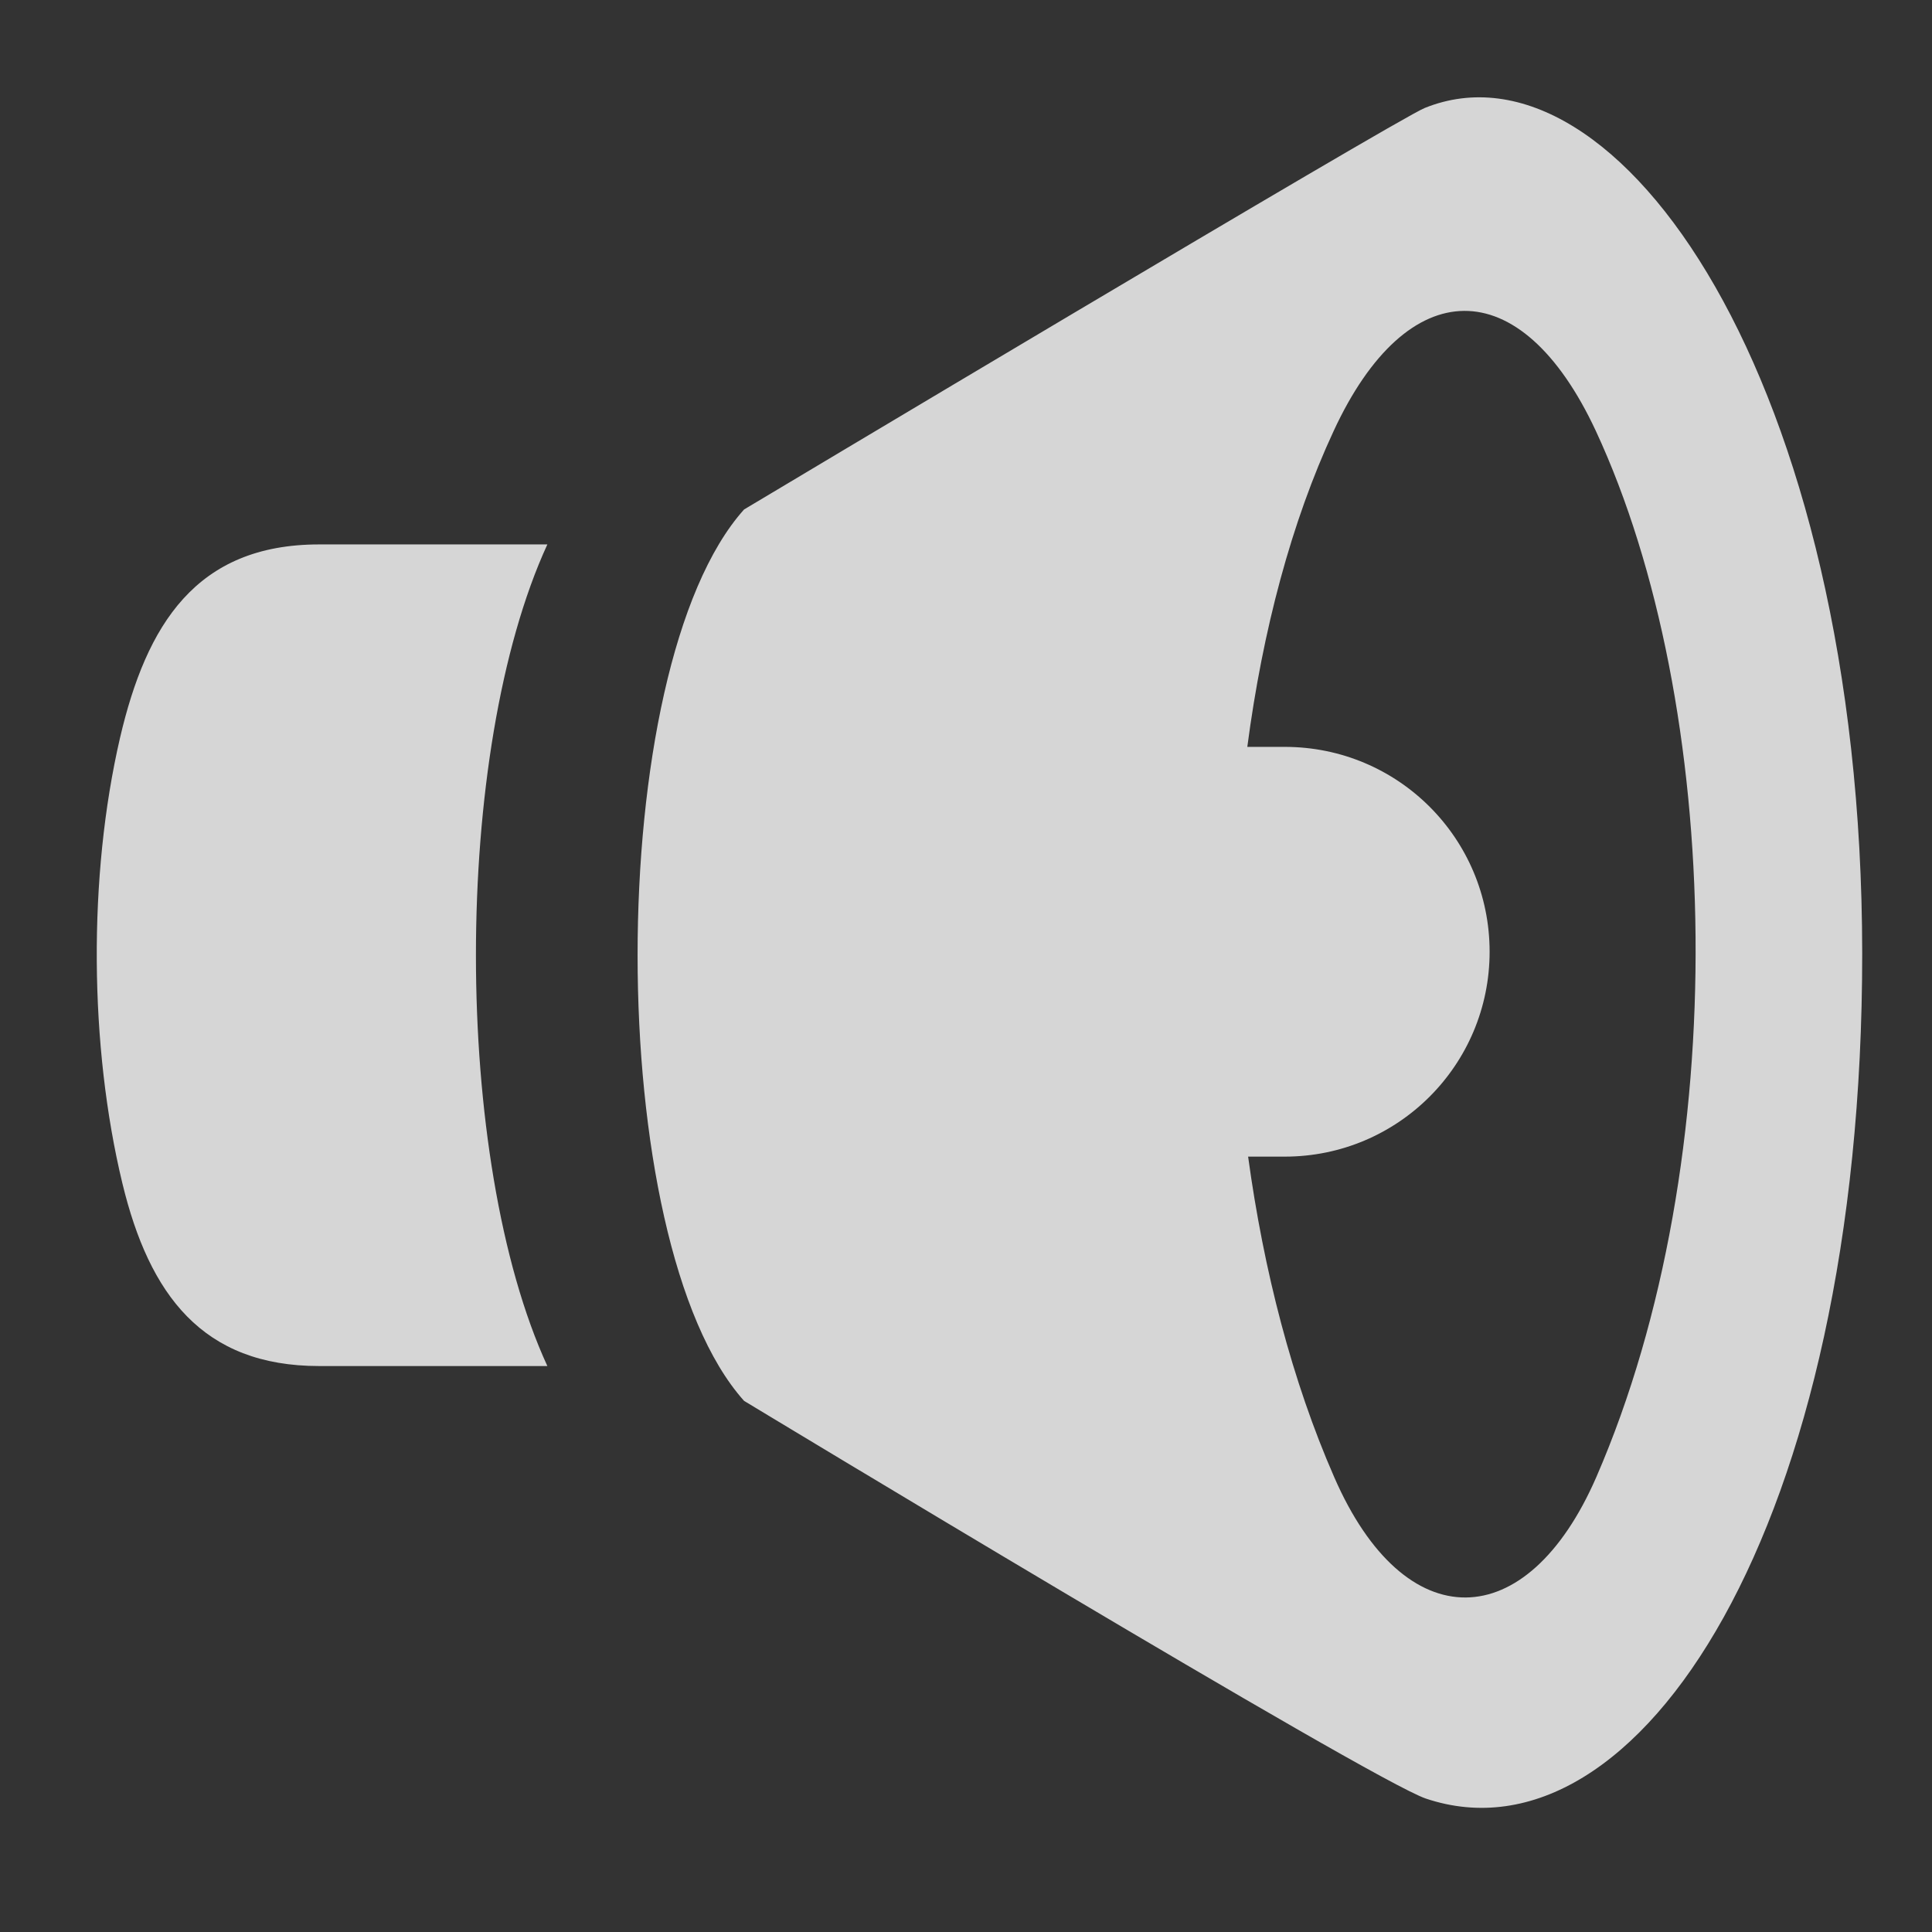 <?xml version="1.0" encoding="utf-8"?>
<!-- Generator: Adobe Illustrator 15.0.0, SVG Export Plug-In . SVG Version: 6.00 Build 0)  -->
<!DOCTYPE svg PUBLIC "-//W3C//DTD SVG 1.1//EN" "http://www.w3.org/Graphics/SVG/1.1/DTD/svg11.dtd">
<svg version="1.1" id="Layer_1" xmlns="http://www.w3.org/2000/svg" xmlns:xlink="http://www.w3.org/1999/xlink" x="0px" y="0px"
	 width="48px" height="48px" viewBox="0 0 48 48" enable-background="new 0 0 48 48" xml:space="preserve">
<rect x="0" y="0" width="48" height="48" fill="#333333" stroke="none"/>
<rect display="none" fill="#E6E7E8" width="48" height="48"/>
<polygon display="none" opacity="0.8" fill="#555452" enable-background="new    " points="21.862,7.018 35.305,23.997 
	21.862,40.982 30.014,40.982 43.458,23.997 30.014,7.018 "/>
<polygon display="none" opacity="0.8" fill="#555452" enable-background="new    " points="4.543,7.018 17.986,23.997 4.543,40.982 
	12.696,40.982 26.139,23.997 12.693,7.018 "/>
<polygon display="none" fill="#FFFFFF" points="21.862,7.018 35.305,23.998 21.862,40.982 30.014,40.982 43.458,23.998 
	30.012,7.018 "/>
<polygon display="none" fill="#FFFFFF" points="4.542,7.018 17.986,23.998 4.542,40.982 12.696,40.982 26.139,23.998 12.693,7.018 
	"/>
<path id="audio-6-icon_4_" display="none" opacity="0.8" fill="#FFFFFF" enable-background="new    " d="M7.594,13.859h5.67
	c-2.366,5.144-2.366,15.268,0,20.413h-5.67c-2.897,0-4.219-1.769-4.889-4.541c-0.82-3.402-0.856-7.625-0.057-11.07
	C3.303,15.858,4.534,13.859,7.594,13.859z M45.932,24.01c0.008,14.221-5.568,22.778-10.842,21.008
	c-1.369-0.461-16.939-9.879-16.939-9.879c-3.527-3.936-3.527-18.214,0-22.146c0,0,16.224-9.7,16.91-9.975
	C39.825,1.094,45.921,9.777,45.932,24.01z M39.312,11.039c-1.869-4.009-4.688-3.944-6.513,0.002
	c-1.047,2.25-1.764,4.953-2.146,7.848h0.931c2.817,0,5.09,2.274,5.09,5.089c0,2.809-2.272,5.09-5.09,5.09h-0.911
	c0.389,2.838,1.094,5.574,2.139,7.964c1.752,4.022,4.791,3.952,6.512-0.001C42.77,29.102,42.46,17.813,39.312,11.039z"/>
<path id="clipboard-8-icon_1_" display="none" opacity="0.8" fill="#FFFFFF" enable-background="new    " d="M15.092,27.746
	l1.561-1.441c1.824,0.881,2.979,1.555,5.033,3.018c3.855-4.377,6.403-6.597,11.138-9.544l0.51,1.167
	c-3.907,3.41-6.768,7.206-10.886,14.591C19.907,32.544,18.21,30.639,15.092,27.746z M42.738,8.505V45.83H5.261V8.505h8.465
	l-4.271,4.23v28.796h28.982V12.735l-4.211-4.23H42.738z M29.534,8.411V7.665c0-3.036-2.461-5.496-5.495-5.496
	c-3.035,0-5.496,2.459-5.496,5.496v0.746l-5.998,6.05h23.016L29.534,8.411z M24.078,9.394c-1.042,0-1.887-0.845-1.887-1.887
	c0-1.045,0.845-1.89,1.887-1.89c1.045,0,1.889,0.845,1.889,1.89C25.967,8.548,25.123,9.394,24.078,9.394z"/>
<rect x="13.505" y="8.438" display="none" fill="none" width="30.877" height="21.494"/>
<path display="none" fill="#FFFFFF" d="M42.758,10.063v18.242H15.132V10.064L42.758,10.063 M46.01,6.812H11.878v24.745H46.01V6.812
	L46.01,6.812z"/>
<g display="none">
	<g display="inline">
		<defs>
			<polygon id="SVGID_1_" points="11.878,12.297 11.878,31.557 37.445,31.557 37.445,41.188 1.99,41.188 1.99,12.297 			"/>
		</defs>
		<clipPath id="SVGID_2_">
			<use xlink:href="#SVGID_1_"  overflow="visible"/>
		</clipPath>
		<path id="video-icon_2_" clip-path="url(#SVGID_2_)" fill="#FFFFFF" d="M5.545,39.136l30.909-4.646l-3.558-23.65L1.99,15.487
			L5.545,39.136z M33.549,30.055l0.4,2.657l-3.32,0.499l-0.4-2.658L33.549,30.055L33.549,30.055z M27.758,30.923l0.4,2.658
			l-3.318,0.5l-0.398-2.658L27.758,30.923L27.758,30.923z M21.943,31.799l0.397,2.658l-3.317,0.499l-0.401-2.658L21.943,31.799
			L21.943,31.799z M16.182,32.666l0.401,2.658l-3.322,0.499l-0.399-2.658L16.182,32.666L16.182,32.666L16.182,32.666z
			 M10.393,33.536l0.398,2.657l-3.318,0.498l-0.401-2.656L10.393,33.536L10.393,33.536z M31.715,17.852l1.533,10.203l-11.97,1.799
			l-1.533-10.203L31.715,17.852z M17.207,20.032l1.535,10.202l-11.972,1.8L5.238,21.832L17.207,20.032z M31.014,13.193l0.4,2.657
			l-3.32,0.499l-0.398-2.657L31.014,13.193z M25.225,14.063l0.399,2.658l-3.319,0.5l-0.399-2.658L25.225,14.063z M19.408,14.938
			l0.399,2.658l-3.318,0.5l-0.4-2.658L19.408,14.938z M13.644,15.805l0.401,2.656l-3.318,0.5l-0.4-2.658L13.644,15.805z
			 M7.856,16.676l0.4,2.657l-3.319,0.499l-0.398-2.657L7.856,16.676z"/>
	</g>
</g>
<path display="none" fill="#FFFFFF" d="M24.312,2.066h-0.729c-1.697,0-3.072,1.375-3.072,3.074v1.426L27.6,6.565l0.032-1.178
	C27.632,2.045,24.312,2.066,24.312,2.066z"/>
<path display="none" fill="#FFFFFF" d="M7.851,11.605v30.792c0,1.953,1.584,3.535,3.539,3.535l25.109,0.002
	c1.952-0.002,3.533-1.584,3.533-3.537l0.002-30.792H7.851z M16.497,41.264c0,0.754-0.832,1.366-1.861,1.366
	c-1.031,0-1.863-0.61-1.863-1.366V15.257c0-0.756,0.834-1.368,1.863-1.368c1.029,0,1.861,0.612,1.861,1.368V41.264z M25.523,41.371
	c0,0.755-0.834,1.367-1.861,1.367c-1.032,0-1.865-0.611-1.865-1.367V15.365c0-0.755,0.835-1.368,1.865-1.368
	c1.027,0,1.861,0.612,1.861,1.368V41.371z M34.372,41.371c0,0.755-0.833,1.367-1.86,1.367c-1.031,0-1.865-0.611-1.865-1.367V15.365
	c0-0.755,0.836-1.368,1.865-1.368c1.027,0,1.86,0.612,1.86,1.368V41.371z"/>
<rect x="6.467" y="5.835" display="none" fill="#FFFFFF" width="35.066" height="3.428"/>
<path display="none" opacity="0.8" fill="#FFFFFF" enable-background="new    " d="M35.279,6.533
	c0.478-0.658,1.25-1.046,2.063-1.046c0.546,0,1.065,0.167,1.509,0.492c0.556,0.398,0.914,0.998,1.017,1.675
	c0.106,0.668-0.062,1.348-0.461,1.9c-0.479,0.652-1.259,1.04-2.076,1.04c-0.544,0-1.058-0.169-1.503-0.494
	C34.693,9.271,34.445,7.671,35.279,6.533z M23.923,24.75c-1.104,0-2.001-0.896-2.001-2c0-1.099,0.897-1.998,2.001-1.998
	c1.097,0,1.994,0.899,1.994,1.998C25.917,23.854,25.02,24.75,23.923,24.75z M7.975,7.654c0.108-0.677,0.472-1.277,1.016-1.675
	c0.443-0.325,0.962-0.492,1.508-0.492c0.811,0,1.59,0.389,2.068,1.046c0.397,0.549,0.565,1.223,0.459,1.899
	c-0.096,0.671-0.459,1.264-1.018,1.668c-0.441,0.324-0.961,0.494-1.503,0.494c-0.812,0-1.583-0.388-2.06-1.04
	C8.035,9.001,7.878,8.322,7.975,7.654z M5.733,11.538c0.642,0.889,1.657,1.644,2.369,2.005c0.369,0.184,0.811,0.433,1.364,0.751
	c0.496,0.277,1.084,0.615,1.805,1.002c3.77,2.055,6.221,4.14,6.237,4.158c0.012,0.018,1.33,1.163,2.473,2.438
	c-3.059,7.119-8.037,18.78-8.319,19.904c-0.424,1.675,0.762,3.274,0.814,3.337l0.551,0.738l0.475-0.785l10.421-17.164l10.411,17.164
	l0.482,0.785l0.547-0.738c0.051-0.062,1.234-1.662,0.816-3.337c-0.277-1.119-5.263-12.785-8.318-19.904
	c1.145-1.275,2.462-2.421,2.471-2.43c0.025-0.026,2.471-2.111,6.248-4.167c0.717-0.388,1.309-0.725,1.801-1.012
	c0.549-0.309,0.989-0.558,1.357-0.742c0.713-0.361,1.727-1.116,2.38-2.005c1.922-2.629,1.353-6.348-1.275-8.273
	c-1.021-0.747-2.218-1.141-3.479-1.141c-1.87,0-3.659,0.899-4.773,2.396c-0.486,0.646-0.83,1.382-0.986,2.076
	c-0.201,0.562-0.271,0.989-0.34,1.441c-0.123,0.67-0.244,1.429-0.856,2.95c-1.187,2.968-3.39,5.445-3.438,5.486
	c-0.602,0.72-1.652,1.426-3.047,2.044c-1.397-0.618-2.455-1.325-3.072-2.059c-0.017-0.027-2.216-2.499-3.414-5.472
	c-0.605-1.521-0.74-2.279-0.85-2.95c-0.072-0.452-0.15-0.879-0.327-1.382C16.073,5.9,15.731,5.164,15.256,4.5
	c-1.126-1.49-2.9-2.378-4.769-2.378c-1.266,0-2.469,0.394-3.485,1.141C4.372,5.195,3.794,8.909,5.733,11.538z"/>
<path display="none" fill="#FFFFFF" d="M24.029,45.965C11.915,45.965,2.062,36.111,2.062,24c0-12.112,9.853-21.965,21.967-21.965
	c12.112,0,21.965,9.854,21.965,21.965C45.994,36.111,36.141,45.965,24.029,45.965z M24.029,6.464C14.36,6.464,6.491,14.331,6.491,24
	s7.869,17.536,17.538,17.536c9.668,0,17.538-7.867,17.538-17.536S33.697,6.464,24.029,6.464z"/>
<path display="none" fill="#FFFFFF" d="M29.255,35.662H19.201V34.5c0.274-0.021,0.546-0.048,0.812-0.08
	c0.265-0.031,0.491-0.084,0.684-0.158c0.339-0.128,0.575-0.31,0.713-0.549c0.14-0.238,0.21-0.555,0.21-0.947v-9.258
	c0-0.371-0.086-0.696-0.256-0.979c-0.169-0.28-0.382-0.505-0.635-0.675c-0.19-0.127-0.48-0.25-0.868-0.366
	c-0.387-0.116-0.74-0.19-1.058-0.223v-1.162L26.6,19.69l0.237,0.238v12.63c0,0.371,0.079,0.687,0.239,0.945
	c0.16,0.26,0.388,0.453,0.684,0.58c0.213,0.096,0.446,0.182,0.7,0.255c0.253,0.075,0.521,0.127,0.797,0.16v1.163H29.255z
	 M26.932,13.964c0,0.808-0.311,1.494-0.932,2.061c-0.621,0.568-1.355,0.852-2.204,0.852c-0.858,0-1.599-0.284-2.219-0.852
	c-0.62-0.566-0.931-1.253-0.931-2.061c0-0.805,0.311-1.495,0.931-2.067c0.621-0.572,1.361-0.859,2.219-0.859
	c0.861,0,1.597,0.287,2.211,0.859C26.625,12.469,26.932,13.159,26.932,13.964z"/>
<path display="none" fill="#FFFFFF" d="M45.143,22.642c0.068,0.704,0.104,1.411,0.104,2.118c0,0.525-0.014,1.045-0.057,1.574
	c-0.203,2.76-0.924,5.407-2.139,7.877c-1.269,2.559-3.011,4.807-5.188,6.684c-2.172,1.877-4.656,3.272-7.373,4.146
	c-2.606,0.843-5.387,1.128-8.085,0.971c-2.777-0.207-5.43-0.927-7.894-2.152c-2.143-1.055-4.1-2.549-5.78-4.264l-0.023,0.019
	l-3.912,3.325L3.792,29.198l13.41,3.181l-3.87,3.293l-0.026,0.016c1.096,1.037,2.449,2.047,3.804,2.713
	c1.739,0.86,3.669,1.394,5.596,1.535c2.044,0.107,4.005-0.105,5.821-0.689c1.934-0.624,3.703-1.62,5.256-2.964
	c1.554-1.341,2.799-2.945,3.701-4.769c0.867-1.759,1.389-3.644,1.531-5.609c0.03-0.389,0.045-0.766,0.045-1.146
	c0-0.71-0.049-1.415-0.148-2.11"/>
<path display="none" fill="#FFFFFF" d="M2.596,25.447c-0.071-0.701-0.107-1.411-0.107-2.118c0-0.526,0.018-1.046,0.056-1.572
	c0.205-2.761,0.928-5.41,2.141-7.88c1.267-2.555,3.01-4.806,5.188-6.684c2.173-1.874,4.656-3.27,7.378-4.149
	c2.6-0.84,5.385-1.124,8.078-0.968c2.783,0.205,5.43,0.928,7.896,2.154c2.145,1.054,4.104,2.548,5.781,4.262l0.023-0.017l3.91-3.326
	l1.002,13.739l-13.406-3.176l3.869-3.295l0.025-0.018c-1.093-1.035-2.449-2.044-3.806-2.713c-1.733-0.859-3.668-1.392-5.597-1.533
	c-2.042-0.107-4.003,0.106-5.821,0.689c-1.932,0.623-3.7,1.62-5.255,2.964c-1.554,1.339-2.797,2.941-3.696,4.768
	c-0.871,1.758-1.392,3.642-1.534,5.609c-0.031,0.389-0.046,0.769-0.046,1.145c0,0.709,0.05,1.414,0.148,2.109"/>
<path display="none" fill="#FFFFFF" d="M12.582,19.775c2.617,0,5.052,0.793,7.081,2.153c-0.079-3.141,0.367-6.37,1.341-8.491h-4.329
	c-2.335,0-3.28,1.527-3.776,3.665c-0.197,0.844-0.318,1.751-0.383,2.676C12.537,19.778,12.558,19.775,12.582,19.775z"/>
<path display="none" fill="#FFFFFF" d="M37.639,5.162c-0.521,0.212-12.906,7.613-12.906,7.613c-1.879,2.095-2.446,8.037-1.7,12.458
	c0.965,1.379,1.67,2.951,2.03,4.652c1.914,1.155,11.658,7.024,12.603,7.342c4.024,1.354,8.28-5.182,8.274-16.038
	C45.934,10.323,41.277,3.692,37.639,5.162z M40.895,31.127c-1.312,3.02-3.633,3.071-4.969,0.002
	c-0.796-1.826-1.337-3.914-1.632-6.08h0.697c2.146,0,3.884-1.743,3.884-3.887c0-2.146-1.738-3.885-3.884-3.885h-0.714
	c0.291-2.208,0.841-4.273,1.638-5.992c1.394-3.013,3.549-3.062,4.972-0.001C43.291,16.456,43.525,25.074,40.895,31.127z"/>
<g id="picture-add-icon_5_" display="none">
	<path display="inline" fill="#FFFFFF" d="M23.191,32.508c0,5.86-4.748,10.61-10.61,10.61c-5.86,0-10.609-4.75-10.609-10.61
		c0-5.857,4.75-10.61,10.609-10.61C18.443,21.898,23.191,26.65,23.191,32.508z M19.103,30.889h-4.592v-4.592h-3.549v4.592H6.37
		v3.547h4.592v4.594h3.549v-4.594h4.592V30.889z"/>
</g>
<path display="none" fill="#FFFFFF" d="M19.963,24.173c0,2.466,1.995,4.463,4.465,4.463c2.462,0,4.46-1.997,4.46-4.463
	c0-2.463-1.998-4.461-4.46-4.461C21.958,19.712,19.963,21.71,19.963,24.173z"/>
<path display="none" fill="#FFFFFF" d="M34.984,35.919c-1.619,1.388-3.45,2.419-5.453,3.067c-1.561,0.507-3.188,0.762-4.82,0.762
	c-0.395-0.005-0.788-0.018-1.168-0.045c-2.057-0.154-4.021-0.689-5.841-1.588c-1.884-0.93-3.542-2.221-4.941-3.838
	c-1.39-1.61-2.42-3.444-3.069-5.446C9.194,27.281,8.937,25.65,8.937,24c0-0.391,0.017-0.781,0.046-1.186
	c0.148-2.037,0.688-3.99,1.59-5.81c0.932-1.892,2.221-3.554,3.829-4.94c1.614-1.393,3.446-2.426,5.449-3.072
	c1.879-0.603,3.914-0.828,6.029-0.714c1.997,0.148,3.997,0.697,5.798,1.588c1.406,0.694,2.811,1.741,3.94,2.814l-0.025,0.017
	l-4.008,3.411L45.477,19.4L44.436,5.167l-4.049,3.445l-0.029,0.019c-1.739-1.774-3.769-3.323-5.989-4.414
	c-2.552-1.271-5.296-2.021-8.179-2.232c-2.791-0.164-5.675,0.133-8.372,1.003c-2.816,0.908-5.392,2.354-7.641,4.3
	c-2.258,1.944-4.066,4.272-5.378,6.921c-1.257,2.56-2.003,5.306-2.212,8.166c-0.044,0.544-0.062,1.083-0.062,1.626
	c0,2.304,0.356,4.581,1.06,6.763c0.905,2.817,2.351,5.385,4.292,7.637c1.942,2.252,4.274,4.059,6.924,5.373
	c2.565,1.264,5.311,2.016,8.163,2.224c0.516,0.039,1.03,0.062,1.546,0.062h0.104c2.301,0,4.566-0.361,6.738-1.063
	c2.813-0.904,5.387-2.349,7.646-4.294c2.257-1.944,4.062-4.271,5.366-6.924l-5.549-2.797C37.879,32.867,36.594,34.529,34.984,35.919
	z"/>
<path display="none" fill="#FFFFFF" d="M46.148,34.922h-6.996V9.965h-27.2V2.972H8.841v6.993H1.85v3.11h6.992v24.956h27.206v6.996
	h3.104v-6.996h6.998v-3.109H46.148z M11.953,34.922V13.076h24.095v21.846H11.953z"/>
<polygon display="none" fill="#FFFFFF" points="20.747,23.325 26.773,27.857 29.828,26.697 33.583,29.673 33.583,32.395 
	14.412,32.395 14.412,27.473 "/>
<path id="picture-add-icon_1_" display="none" opacity="0.8" fill="#FFFFFF" enable-background="new    " d="M45.678,24.001
	c0,11.974-9.701,21.677-21.68,21.677c-11.97,0-21.676-9.703-21.676-21.677c0-11.974,9.706-21.68,21.676-21.68
	C35.977,2.321,45.678,12.027,45.678,24.001z M37.323,20.691h-9.384v-9.383h-7.25v9.383h-9.382v7.247h9.382v9.386h7.25v-9.386h9.384
	V20.691z"/>
<path id="picture-box-icon_2_" display="none" fill="#FFFFFF" d="M30.461,32.876l-2.833,2.642h-7.26l-2.841-2.642H1.985H1.978
	l1.602,9.521l40.635-0.002l1.707-9.519h-0.007H30.461z M41.932,11.425H5.968L5.543,9.116h36.814L41.932,11.425z M39.461,7.425H8.541
	L8.116,5.604h31.772L39.461,7.425z M4.544,30.438l-1.439-17.2h41.599l-1.478,17.202h-3.646l0.999-14.016H7.127l1.1,14.016H4.544
	V30.438z"/>
<path display="none" fill="#FFFFFF" d="M37.87,45.42H9.789c-1.393,0-2.324-0.814-2.324-2.031V6.687c0-1.213,0.932-2.029,2.324-2.029
	H37.87c1.392,0,2.325,0.816,2.325,2.029v36.702C40.195,44.605,39.26,45.42,37.87,45.42z M10.301,42.939h27.057v-35.8L10.301,7.136
	V42.939z"/>
<path display="none" fill="#FFFFFF" d="M37.87,45.896H9.789c-1.649,0-2.803-1.03-2.803-2.508V6.687c0-1.476,1.153-2.508,2.803-2.508
	H37.87c1.649,0,2.804,1.032,2.804,2.508v36.702C40.673,44.866,39.52,45.896,37.87,45.896z M9.789,5.134
	c-1.122,0-1.848,0.61-1.848,1.553v36.702c0,0.943,0.726,1.553,1.848,1.553H37.87c1.124,0,1.847-0.608,1.847-1.553V6.687
	c0-0.942-0.723-1.553-1.847-1.553H9.789z M37.835,43.416H9.825V6.66l28.011,0.002L37.835,43.416L37.835,43.416z M10.779,42.461
	h26.103V7.616L10.779,7.613V42.461z"/>
<path display="none" fill="#FFFFFF" d="M12.601,10.563c-0.486,0-0.883-0.345-0.883-0.773V9.61c0-0.428,0.396-0.774,0.883-0.774
	h0.794c0.489,0,0.885,0.347,0.885,0.774v0.18c0,0.429-0.396,0.773-0.885,0.773H12.601z"/>
<path display="none" fill="#FFFFFF" d="M13.395,9.168c0.28,0,0.506,0.196,0.506,0.441v0.18c0,0.244-0.226,0.443-0.506,0.443h-0.794
	c-0.278,0-0.506-0.199-0.506-0.443V9.61c0-0.245,0.228-0.441,0.506-0.441L13.395,9.168 M13.395,8.505h-0.794
	c-0.696,0-1.263,0.494-1.263,1.104v0.18c0,0.611,0.566,1.104,1.263,1.104h0.794c0.698,0,1.264-0.492,1.264-1.104V9.61
	C14.659,9,14.093,8.505,13.395,8.505L13.395,8.505z"/>
<path display="none" fill="#FFFFFF" d="M17.949,10.563c-0.486,0-0.885-0.345-0.885-0.773V9.61c0-0.428,0.398-0.774,0.885-0.774
	h0.795c0.486,0,0.883,0.347,0.883,0.774v0.18c0,0.429-0.396,0.773-0.883,0.773H17.949z"/>
<path display="none" fill="#FFFFFF" d="M18.744,9.168c0.279,0,0.506,0.196,0.506,0.441v0.18c0,0.244-0.227,0.443-0.506,0.443h-0.795
	c-0.279,0-0.506-0.199-0.506-0.443V9.61c0-0.245,0.227-0.441,0.506-0.441L18.744,9.168 M18.744,8.505h-0.795
	c-0.697,0-1.262,0.494-1.262,1.104v0.18c0,0.611,0.564,1.104,1.262,1.104h0.795c0.697,0,1.264-0.492,1.264-1.104V9.61
	C20.007,9,19.441,8.505,18.744,8.505L18.744,8.505z"/>
<path display="none" fill="#FFFFFF" d="M23.295,10.563c-0.488,0-0.881-0.345-0.881-0.773V9.61c0-0.428,0.393-0.774,0.881-0.774
	h0.797c0.486,0,0.883,0.347,0.883,0.774v0.18c0,0.429-0.396,0.773-0.883,0.773H23.295z"/>
<path display="none" fill="#FFFFFF" d="M24.092,9.168c0.277,0,0.506,0.196,0.506,0.441v0.18c0,0.244-0.229,0.443-0.506,0.443h-0.797
	c-0.279,0-0.507-0.199-0.507-0.443V9.61c0-0.245,0.228-0.441,0.507-0.441L24.092,9.168 M24.092,8.505h-0.797
	c-0.695,0-1.26,0.494-1.26,1.104v0.18c0,0.611,0.564,1.104,1.26,1.104h0.797c0.697,0,1.26-0.492,1.26-1.104V9.61
	C25.352,9,24.79,8.505,24.092,8.505L24.092,8.505z"/>
<path display="none" fill="#FFFFFF" d="M28.889,10.563c-0.486,0-0.883-0.345-0.883-0.773V9.61c0-0.428,0.396-0.774,0.883-0.774
	h0.795c0.488,0,0.885,0.347,0.885,0.774v0.18c0,0.429-0.396,0.773-0.885,0.773H28.889z"/>
<path display="none" fill="#FFFFFF" d="M29.684,9.168c0.281,0,0.506,0.196,0.506,0.441v0.18c0,0.244-0.225,0.443-0.506,0.443h-0.795
	c-0.277,0-0.504-0.199-0.504-0.443V9.61c0-0.245,0.227-0.441,0.504-0.441L29.684,9.168 M29.684,8.505h-0.795
	c-0.697,0-1.26,0.494-1.26,1.104v0.18c0,0.611,0.562,1.104,1.26,1.104h0.795c0.699,0,1.262-0.492,1.262-1.104V9.61
	C30.945,9,30.383,8.505,29.684,8.505L29.684,8.505z"/>
<path display="none" fill="#FFFFFF" d="M34.238,10.563c-0.487,0-0.885-0.345-0.885-0.773V9.61c0-0.428,0.396-0.774,0.885-0.774
	h0.796c0.487,0,0.883,0.347,0.883,0.774v0.18c0,0.429-0.396,0.773-0.883,0.773H34.238z"/>
<path display="none" fill="#FFFFFF" d="M35.034,9.168c0.276,0,0.505,0.196,0.505,0.441v0.18c0,0.244-0.229,0.443-0.505,0.443h-0.796
	c-0.28,0-0.506-0.199-0.506-0.443V9.61c0-0.245,0.226-0.441,0.506-0.441L35.034,9.168 M35.034,8.505h-0.796
	c-0.7,0-1.264,0.494-1.264,1.104v0.18c0,0.611,0.562,1.104,1.264,1.104h0.796c0.694,0,1.261-0.492,1.261-1.104V9.61
	C36.294,9,35.729,8.505,35.034,8.505L35.034,8.505z"/>
<path display="none" fill="#FFFFFF" d="M24.898,9.032L23.86,8.637c0.316-0.644,0.522-1.339,0.622-2.128
	c0.243-1.838-0.259-3.115-0.915-3.381c-0.192,0.216-0.534,0.899-0.823,1.991l-1.106-0.223c0.694-2.615,1.457-2.736,1.708-2.778
	c0.086-0.014,0.2-0.023,0.335-0.002c1.478,0.304,2.246,2.113,1.93,4.505C25.498,7.51,25.268,8.299,24.898,9.032z"/>
<path display="none" fill="#FFFFFF" d="M30.367,9.032l-1.042-0.395c0.319-0.644,0.524-1.339,0.628-2.128
	c0.238-1.838-0.266-3.115-0.919-3.381c-0.194,0.216-0.532,0.899-0.82,1.991l-1.106-0.223C27.8,2.28,28.561,2.16,28.812,2.118
	c0.084-0.01,0.201-0.023,0.336-0.002c1.474,0.304,2.244,2.113,1.934,4.505C30.964,7.51,30.732,8.297,30.367,9.032z"/>
<path display="none" fill="#FFFFFF" d="M35.714,9.032l-1.042-0.395c0.314-0.642,0.523-1.337,0.627-2.128
	c0.241-1.838-0.263-3.114-0.919-3.381c-0.19,0.216-0.534,0.899-0.823,1.991l-1.103-0.223c0.688-2.614,1.453-2.736,1.703-2.778
	c0.129-0.018,0.233-0.018,0.34-0.002c1.474,0.304,2.239,2.11,1.93,4.505C36.311,7.512,36.077,8.302,35.714,9.032z"/>
<path display="none" fill="#FFFFFF" d="M19.553,9.032l-1.042-0.395c0.32-0.644,0.523-1.339,0.627-2.128
	c0.242-1.838-0.264-3.115-0.918-3.381c-0.193,0.216-0.534,0.899-0.822,1.991l-1.106-0.223c0.692-2.615,1.455-2.736,1.707-2.778
	c0.123-0.02,0.237-0.018,0.345,0.002c1.466,0.3,2.235,2.106,1.925,4.501C20.152,7.51,19.917,8.297,19.553,9.032z"/>
<path display="none" fill="#FFFFFF" d="M14.217,9.032l-1.04-0.395c0.321-0.646,0.523-1.34,0.627-2.128
	c0.241-1.838-0.263-3.115-0.917-3.381c-0.196,0.216-0.534,0.899-0.823,1.991L10.96,4.896c0.688-2.615,1.452-2.736,1.704-2.778
	C12.789,2.1,12.902,2.1,13.01,2.12c1.467,0.3,2.234,2.109,1.923,4.501C14.818,7.506,14.583,8.295,14.217,9.032z"/>
<polygon id="up_button_3_" display="none" opacity="0.8" fill="#FFFFFF" enable-background="new    " points="30.333,45.96 
	12.946,24.005 30.333,2.04 19.789,2.04 2.404,24.005 19.789,45.96 "/>
<path id="user-icon_4_" display="none" opacity="0.8" fill="#FFFFFF" enable-background="new    " d="M40.137,35.131
	c-6.291-1.451-12.146-2.722-9.31-8.068C39.457,10.788,33.113,2.088,24,2.088c-9.295,0-15.482,9.036-6.828,24.975
	c2.922,5.379-3.153,6.65-9.308,8.068c-6.289,1.45-5.805,4.766-5.805,10.78h43.88C45.939,39.896,46.425,36.581,40.137,35.131z"/>
<path id="audio-6-icon_3_" opacity="0.8" fill="#FFFFFF" d="M7.929,13.526h5.67c-2.366,5.144-2.366,15.268,0,20.413h-5.67
	c-2.897,0-4.219-1.769-4.889-4.542c-0.82-3.402-0.856-7.625-0.057-11.07C3.638,15.525,4.868,13.526,7.929,13.526z M46.266,23.677
	c0.008,14.221-5.568,22.778-10.841,21.008c-1.369-0.463-16.939-9.881-16.939-9.881c-3.527-3.935-3.527-18.212,0-22.146
	c0,0,16.224-9.7,16.91-9.975C40.159,0.761,46.256,9.444,46.266,23.677z M39.648,10.706c-1.869-4.009-4.688-3.944-6.514,0.002
	c-1.047,2.25-1.764,4.953-2.145,7.848h0.93c2.817,0,5.09,2.274,5.09,5.089c0,2.809-2.272,5.091-5.09,5.091h-0.91
	c0.388,2.837,1.093,5.573,2.139,7.963c1.752,4.022,4.791,3.952,6.512-0.001C43.104,28.77,42.795,17.48,39.648,10.706z"/>
</svg>
